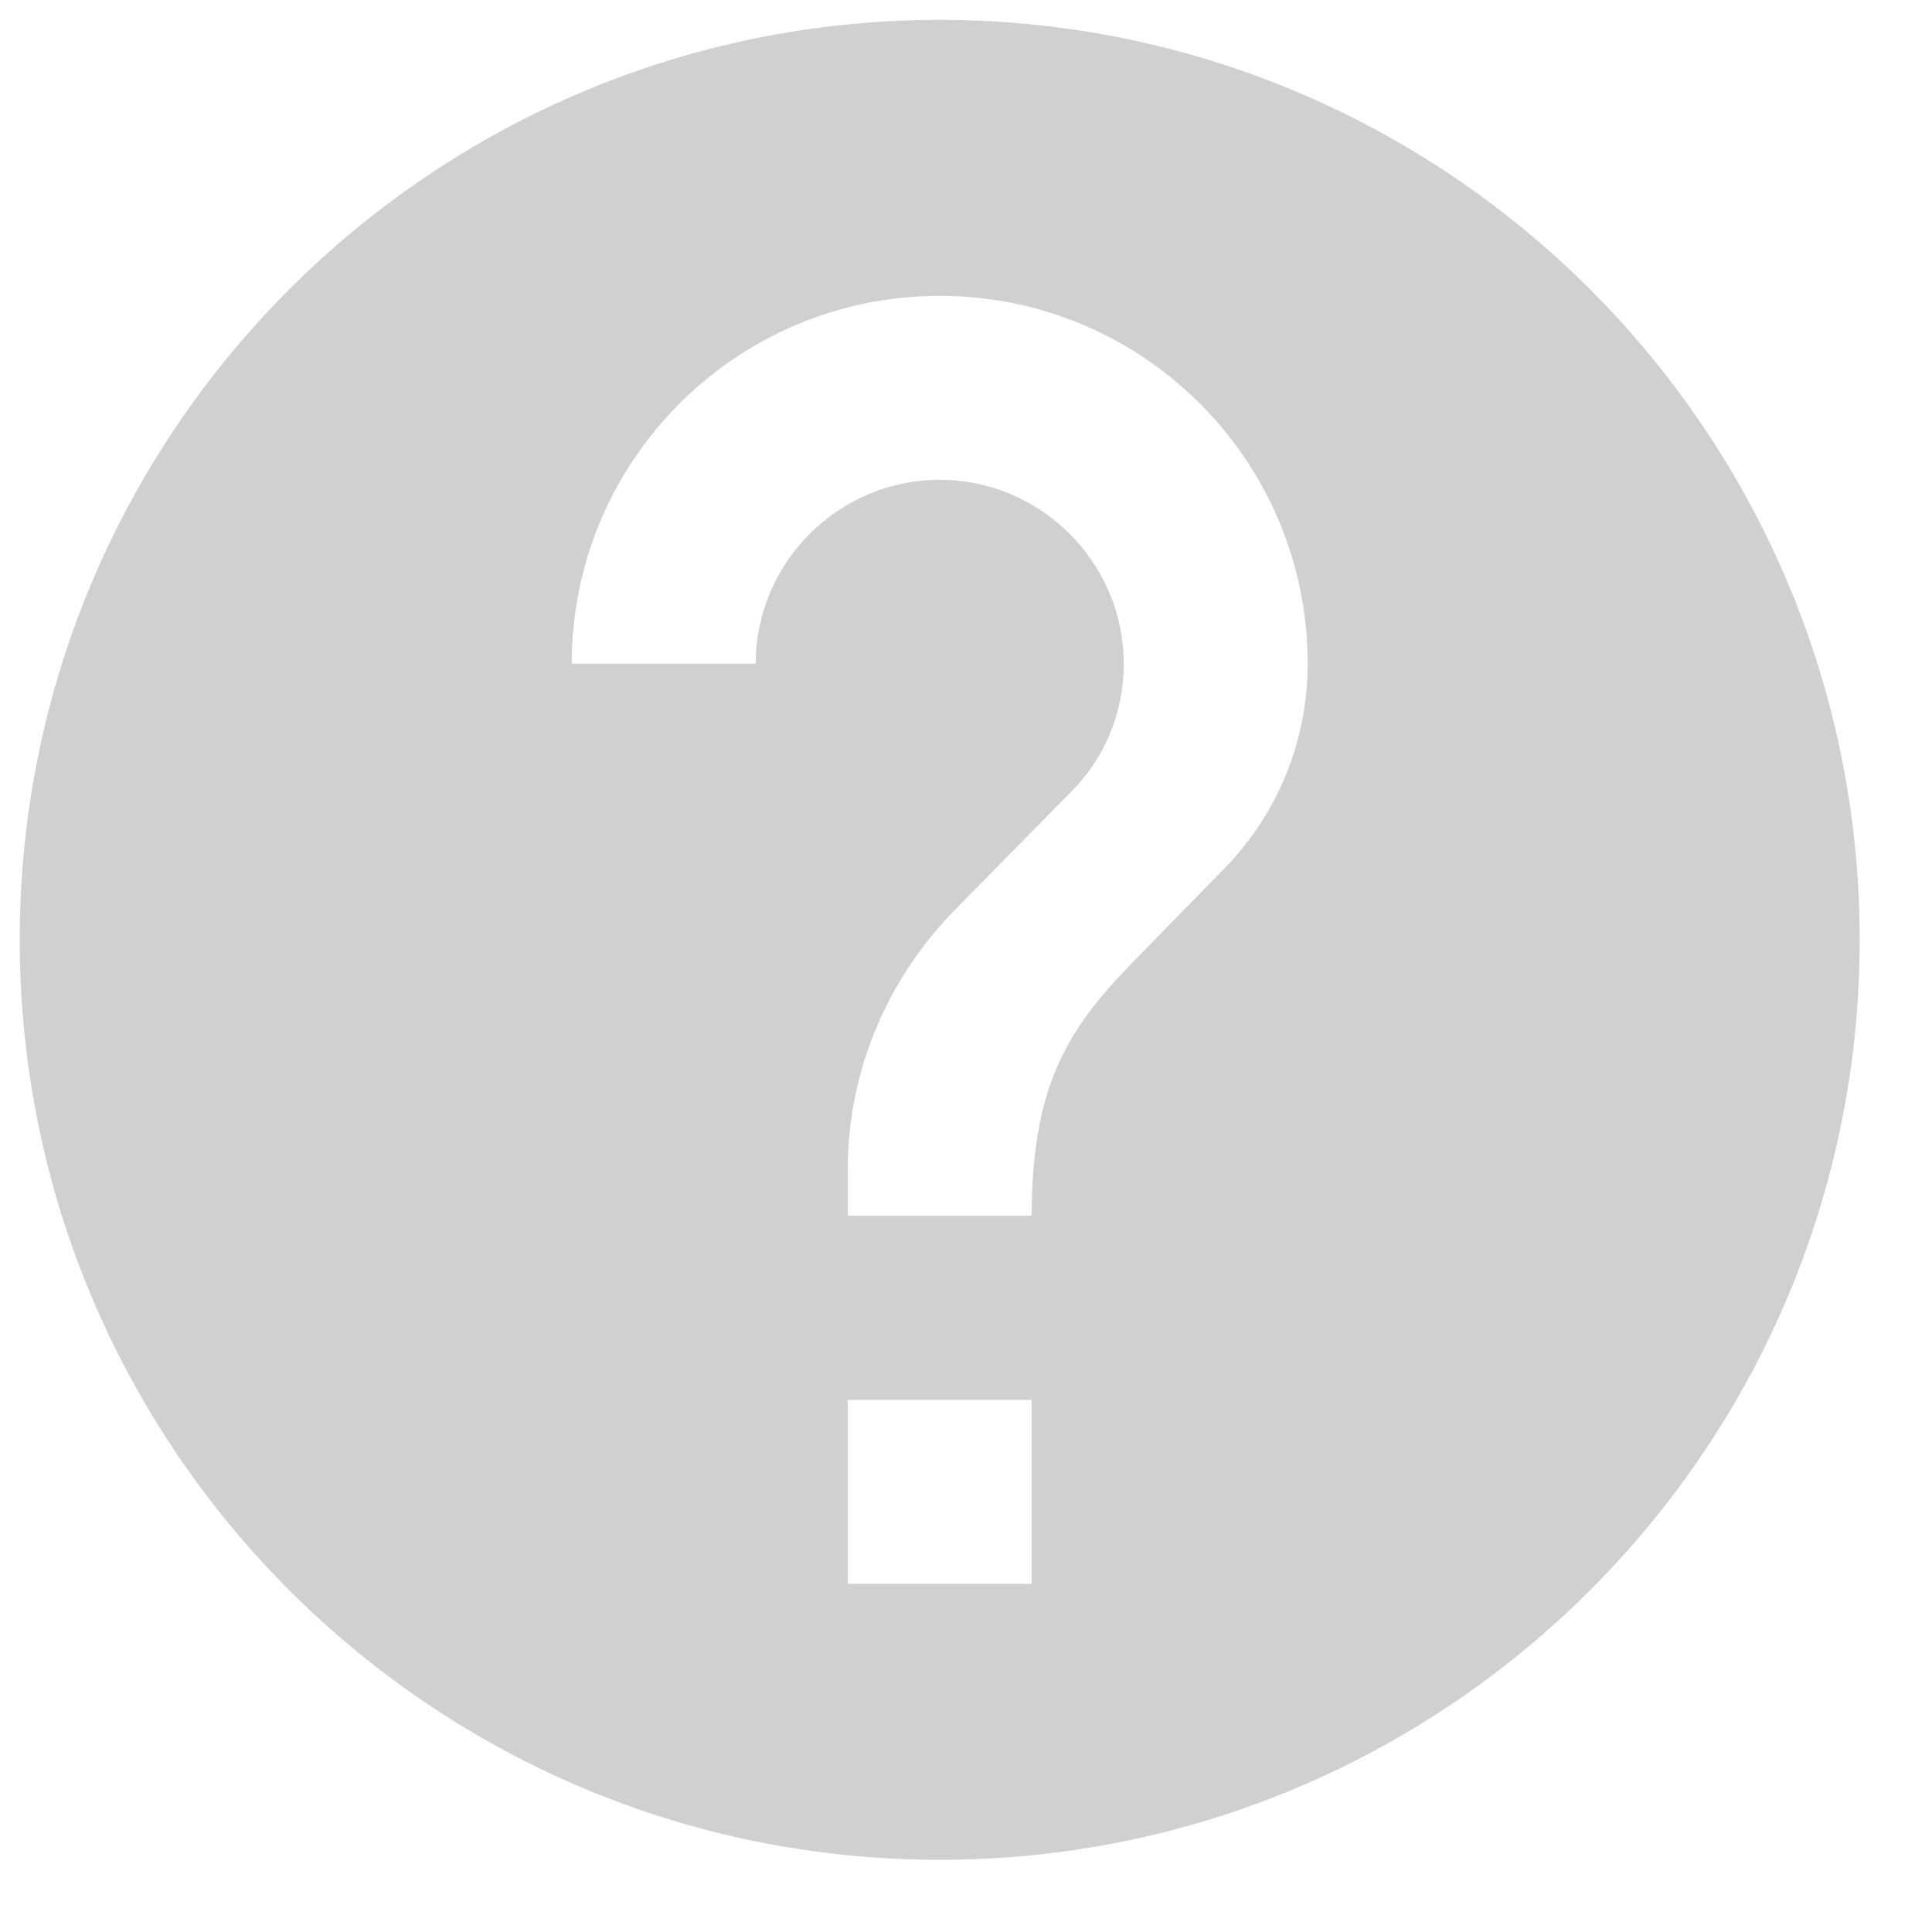 <svg width="14" height="14" viewBox="0 0 14 14" fill="none" xmlns="http://www.w3.org/2000/svg">
<path d="M6.809 0.144C3.129 0.144 0.143 3.13 0.143 6.81C0.143 10.49 3.129 13.477 6.809 13.477C10.489 13.477 13.476 10.49 13.476 6.81C13.476 3.13 10.489 0.144 6.809 0.144ZM7.476 11.477H6.143V10.144H7.476V11.477ZM8.856 6.31L8.256 6.924C7.776 7.41 7.476 7.81 7.476 8.81H6.143V8.477C6.143 7.744 6.443 7.077 6.923 6.59L7.749 5.75C7.996 5.51 8.143 5.177 8.143 4.81C8.143 4.077 7.543 3.477 6.809 3.477C6.076 3.477 5.476 4.077 5.476 4.81H4.143C4.143 3.337 5.336 2.144 6.809 2.144C8.283 2.144 9.476 3.337 9.476 4.81C9.476 5.397 9.236 5.93 8.856 6.31Z" fill="#D0D0D0"/>
</svg>
